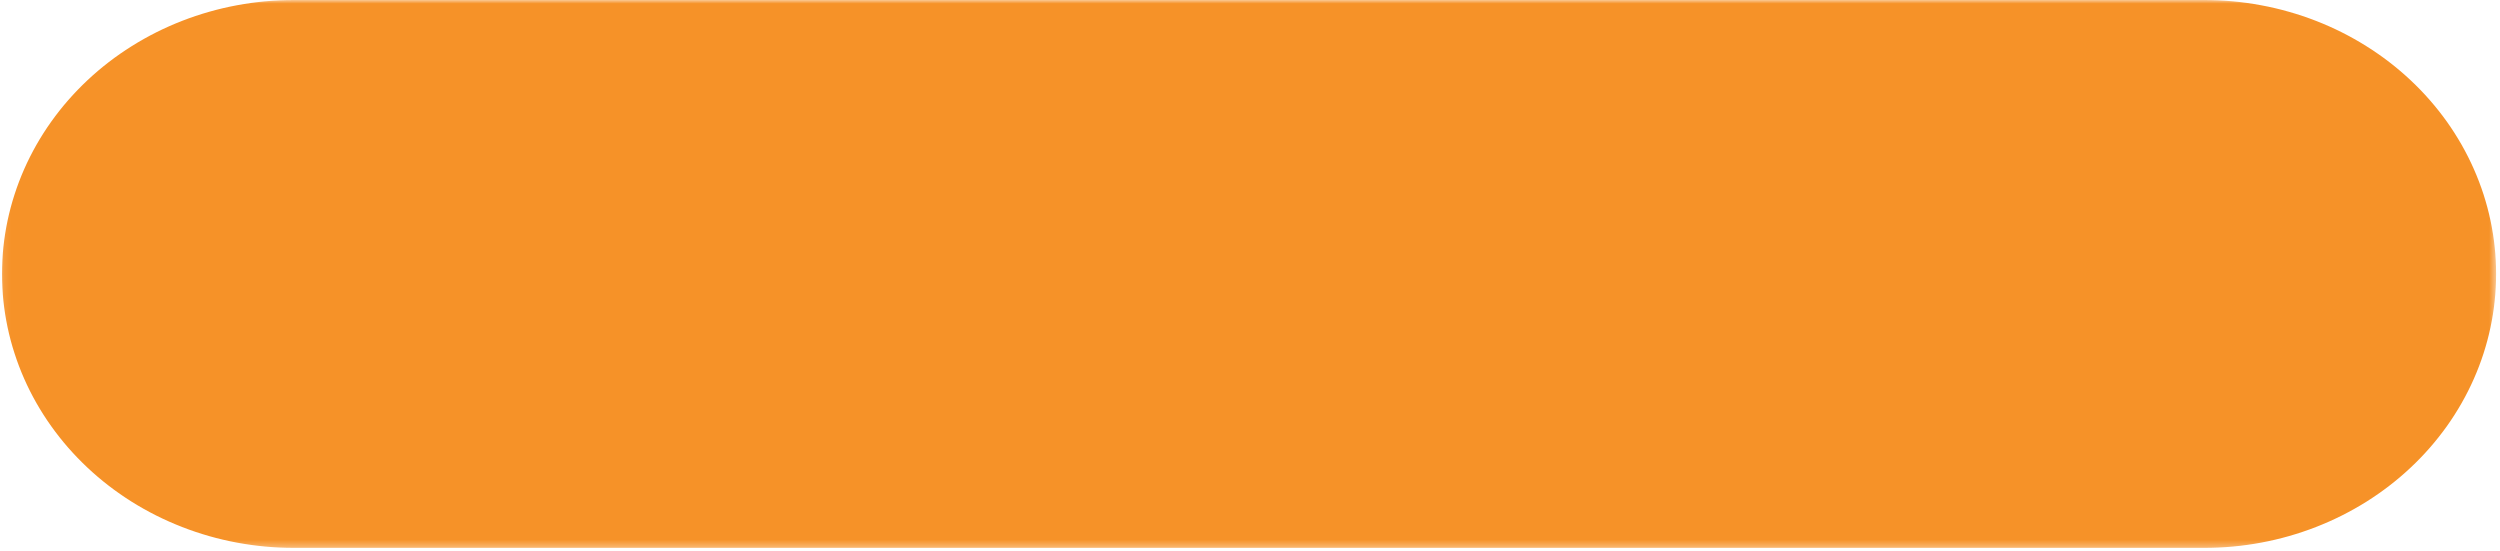 <svg width="345" height="76" viewBox="0 0 345 76" fill="none" xmlns="http://www.w3.org/2000/svg">
<mask id="mask0_3_104" style="mask-type:luminance" maskUnits="userSpaceOnUse" x="0" y="0" width="345" height="76">
<path d="M0.098 0H344.51V75.686H0.098V0Z" fill="white"/>
</mask>
<g mask="url(#mask0_3_104)">
<path fill-rule="evenodd" clip-rule="evenodd" d="M40.551 0H304.183C305.502 0 306.82 0.062 308.131 0.181C309.445 0.304 310.748 0.485 312.04 0.727C313.335 0.966 314.615 1.266 315.875 1.628C317.14 1.986 318.377 2.402 319.599 2.876C320.817 3.35 322.008 3.879 323.169 4.461C324.333 5.047 325.462 5.681 326.561 6.372C327.656 7.059 328.716 7.794 329.734 8.579C330.755 9.364 331.73 10.196 332.663 11.072C333.596 11.947 334.483 12.863 335.319 13.822C336.156 14.777 336.938 15.772 337.675 16.799C338.407 17.831 339.082 18.891 339.706 19.983C340.327 21.076 340.89 22.194 341.395 23.337C341.9 24.481 342.343 25.646 342.728 26.829C343.11 28.016 343.43 29.213 343.688 30.429C343.943 31.641 344.139 32.864 344.267 34.098C344.398 35.332 344.463 36.566 344.459 37.803C344.463 39.04 344.398 40.278 344.267 41.508C344.139 42.742 343.943 43.965 343.688 45.177C343.43 46.393 343.11 47.594 342.728 48.777C342.343 49.964 341.9 51.125 341.395 52.272C340.89 53.416 340.327 54.534 339.706 55.623C339.082 56.715 338.407 57.776 337.675 58.807C336.938 59.834 336.156 60.829 335.319 61.784C334.483 62.743 333.596 63.659 332.663 64.534C331.73 65.41 330.755 66.242 329.734 67.027C328.716 67.812 327.656 68.547 326.561 69.238C325.462 69.925 324.333 70.559 323.169 71.145C322.008 71.727 320.817 72.255 319.599 72.73C318.377 73.204 317.14 73.62 315.875 73.981C314.615 74.34 313.335 74.64 312.04 74.882C310.748 75.121 309.445 75.306 308.131 75.425C306.82 75.548 305.502 75.606 304.183 75.606H40.551C39.233 75.606 37.919 75.548 36.604 75.425C35.29 75.306 33.987 75.121 32.695 74.882C31.4 74.64 30.124 74.34 28.86 73.981C27.599 73.62 26.358 73.204 25.14 72.73C23.922 72.255 22.73 71.727 21.566 71.145C20.402 70.559 19.273 69.925 18.174 69.238C17.079 68.547 16.019 67.812 15.001 67.027C13.98 66.242 13.005 65.41 12.072 64.534C11.139 63.659 10.256 62.743 9.416 61.784C8.579 60.829 7.797 59.834 7.064 58.807C6.328 57.776 5.653 56.715 5.029 55.623C4.408 54.534 3.845 53.416 3.34 52.272C2.835 51.125 2.392 49.964 2.01 48.777C1.625 47.594 1.305 46.393 1.047 45.177C0.792 43.965 0.599 42.742 0.468 41.508C0.341 40.278 0.276 39.04 0.276 37.803C0.276 36.566 0.341 35.332 0.468 34.098C0.599 32.864 0.792 31.641 1.047 30.429C1.305 29.213 1.625 28.016 2.01 26.829C2.392 25.646 2.835 24.481 3.34 23.337C3.845 22.194 4.408 21.076 5.029 19.983C5.653 18.891 6.328 17.831 7.064 16.799C7.797 15.772 8.579 14.777 9.416 13.822C10.256 12.863 11.139 11.947 12.072 11.072C13.005 10.196 13.98 9.364 15.001 8.579C16.019 7.794 17.079 7.059 18.174 6.372C19.273 5.681 20.402 5.047 21.566 4.461C22.73 3.879 23.922 3.35 25.14 2.876C26.358 2.402 27.599 1.986 28.86 1.628C30.124 1.266 31.4 0.966 32.695 0.727C33.987 0.485 35.29 0.304 36.604 0.181C37.919 0.062 39.233 0 40.551 0Z" fill="#F69228"/>
</g>
</svg>
